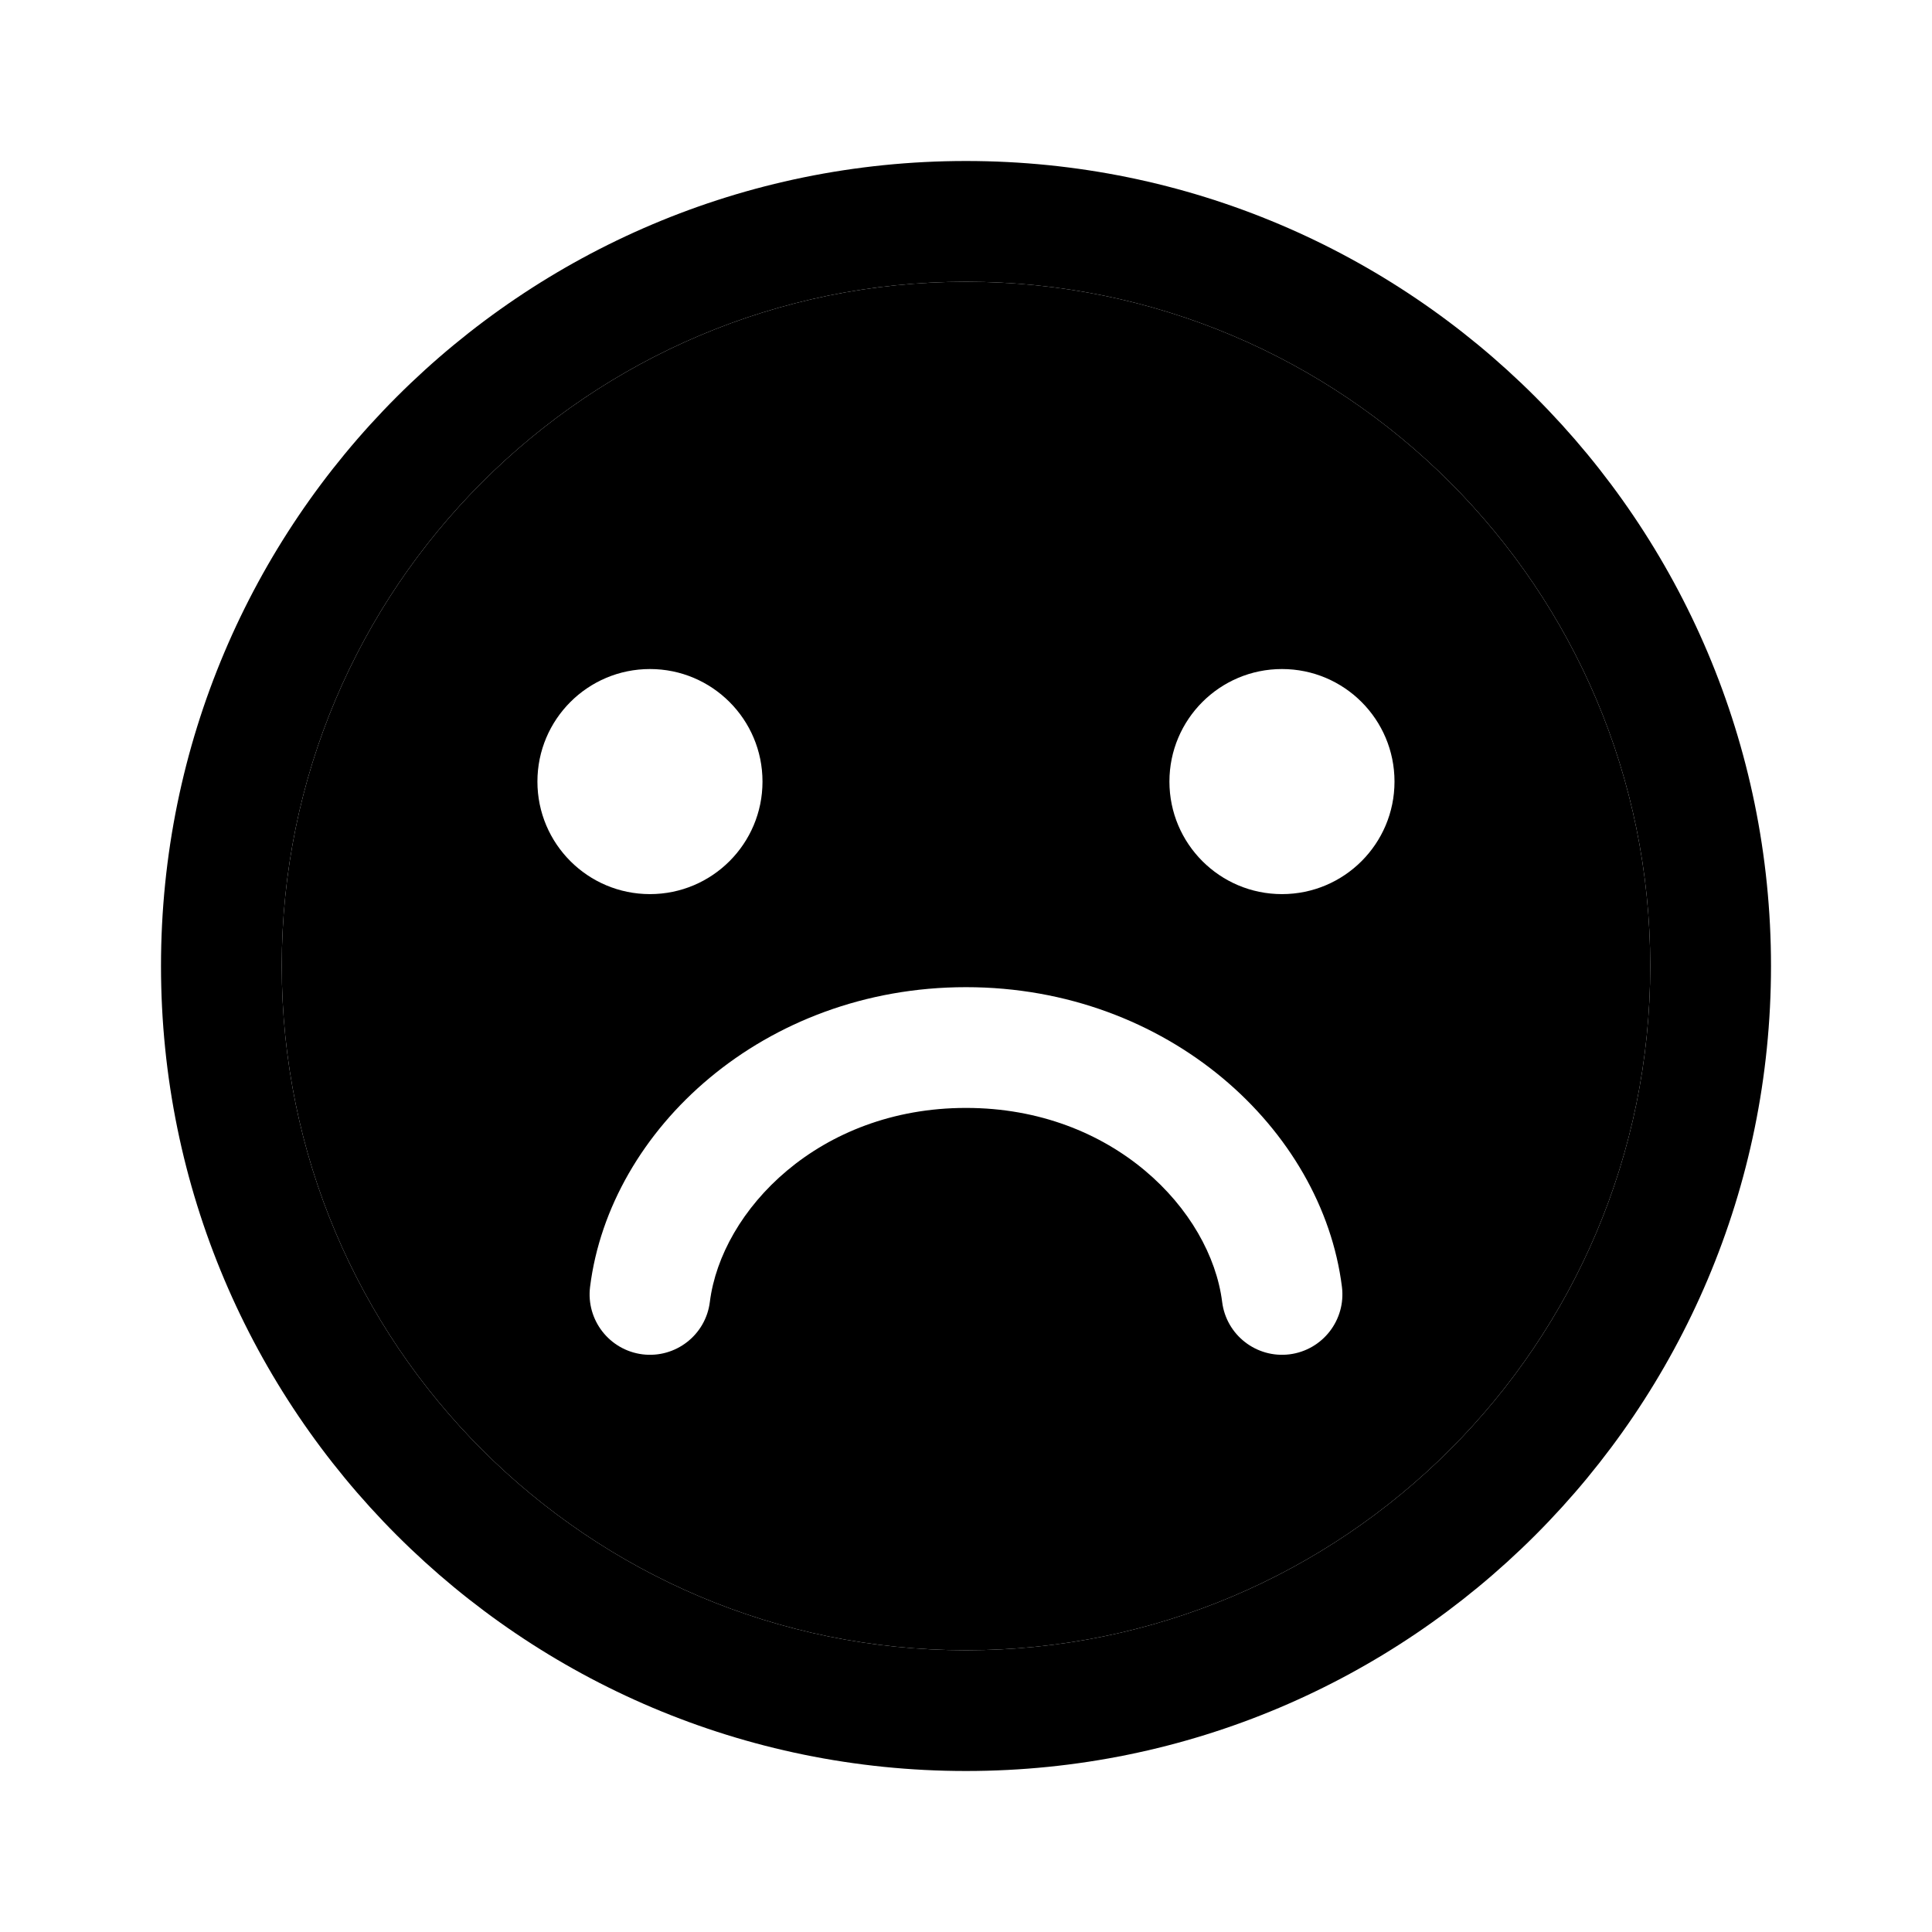 <svg width="24" height="24" viewBox="0 0 24 24" xmlns="http://www.w3.org/2000/svg">
<path fill-rule="evenodd" clip-rule="evenodd" d="M12 20.5C16.694 20.5 20.5 16.694 20.5 12C20.5 7.306 16.694 3.5 12 3.5C7.306 3.5 3.5 7.306 3.5 12C3.5 16.694 7.306 20.5 12 20.5ZM12 22C17.523 22 22 17.523 22 12C22 6.477 17.523 2 12 2C6.477 2 2 6.477 2 12C2 17.523 6.477 22 12 22Z"/>
<path fill-rule="evenodd" clip-rule="evenodd" d="M12 20.5C16.694 20.5 20.5 16.694 20.5 12C20.5 7.306 16.694 3.5 12 3.5C7.306 3.5 3.5 7.306 3.5 12C3.5 16.694 7.306 20.5 12 20.5ZM15.182 16.173C15.233 16.584 15.608 16.875 16.019 16.824C16.43 16.772 16.721 16.397 16.67 15.986C16.425 14.027 14.51 12.263 12.001 12.263L11.999 12.263C9.49 12.263 7.575 14.027 7.33 15.986C7.279 16.397 7.57 16.772 7.981 16.824C8.392 16.875 8.767 16.584 8.818 16.173C8.961 15.035 10.173 13.763 11.999 13.763L12.001 13.763C13.827 13.763 15.039 15.035 15.182 16.173ZM9.472 9.709C9.472 10.481 8.846 11.107 8.074 11.107C7.302 11.107 6.676 10.481 6.676 9.709C6.676 8.937 7.302 8.311 8.074 8.311C8.846 8.311 9.472 8.937 9.472 9.709ZM17.323 9.709C17.323 10.481 16.698 11.107 15.925 11.107C15.153 11.107 14.527 10.481 14.527 9.709C14.527 8.937 15.153 8.311 15.925 8.311C16.698 8.311 17.323 8.937 17.323 9.709Z"/>
</svg>
